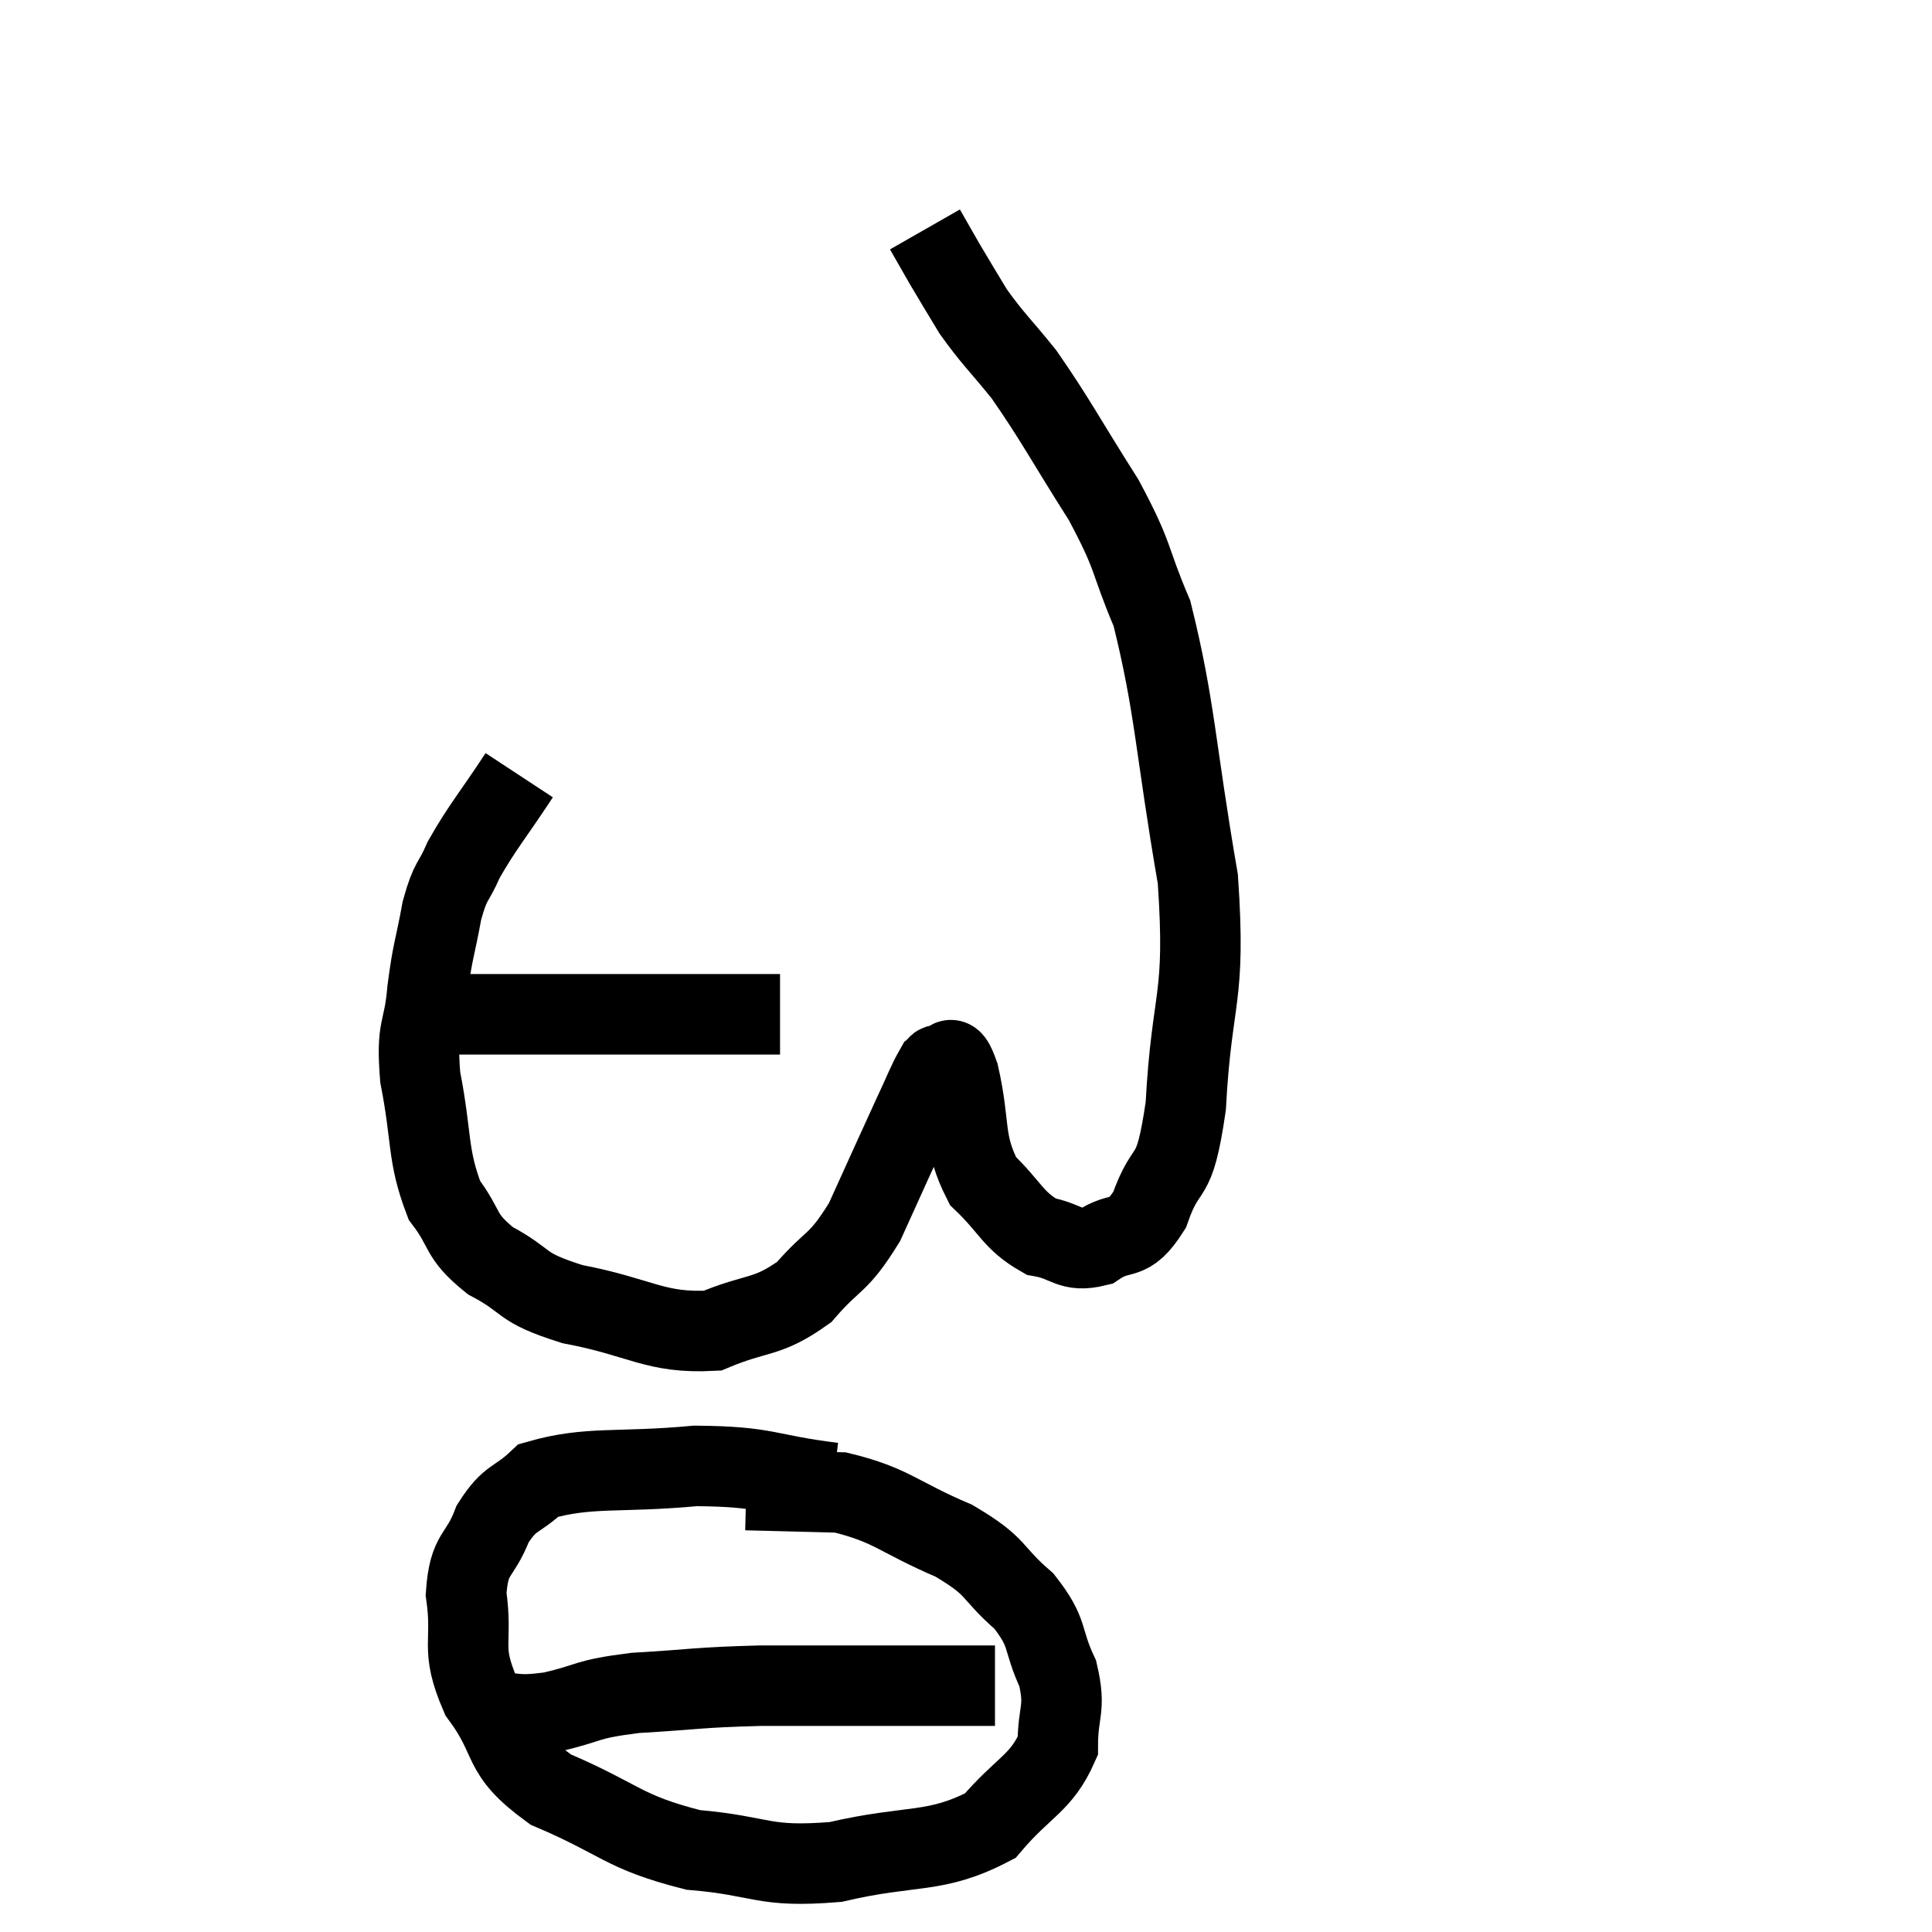 <svg width="48" height="48" viewBox="0 0 48 48" xmlns="http://www.w3.org/2000/svg"><path d="M 11.16 25.2 C 12.03 25.2, 11.94 25.2, 12.9 25.2 C 13.95 25.2, 13.875 25.2, 15 25.2 C 16.2 25.2, 16.485 25.2, 17.4 25.2 C 18.03 25.2, 18.165 25.2, 18.66 25.2 C 19.02 25.2, 19.2 25.2, 19.38 25.2 L 19.38 25.2" fill="none" stroke="black" stroke-width="2"></path><path d="M 12.9 19.26 C 12.21 20.31, 12 20.52, 11.52 21.36 C 11.25 21.99, 11.205 21.81, 10.98 22.62 C 10.8 23.61, 10.755 23.565, 10.62 24.6 C 10.53 25.68, 10.335 25.455, 10.44 26.76 C 10.74 28.29, 10.605 28.68, 11.04 29.82 C 11.61 30.57, 11.385 30.675, 12.18 31.32 C 13.2 31.86, 12.84 31.965, 14.22 32.4 C 15.96 32.73, 16.26 33.135, 17.7 33.06 C 18.84 32.58, 19.035 32.775, 19.98 32.1 C 20.73 31.23, 20.805 31.455, 21.48 30.36 C 22.08 29.04, 22.245 28.665, 22.68 27.72 C 22.95 27.15, 23.04 26.895, 23.22 26.58 C 23.31 26.52, 23.25 26.43, 23.4 26.46 C 23.61 26.58, 23.565 25.98, 23.82 26.7 C 24.12 28.02, 23.91 28.335, 24.42 29.34 C 25.14 30.03, 25.155 30.315, 25.86 30.72 C 26.55 30.84, 26.565 31.125, 27.24 30.96 C 27.9 30.51, 28.005 30.93, 28.56 30.06 C 29.01 28.77, 29.16 29.535, 29.46 27.48 C 29.61 24.66, 29.97 24.9, 29.76 21.84 C 29.19 18.54, 29.205 17.595, 28.62 15.24 C 28.02 13.83, 28.215 13.905, 27.42 12.42 C 26.43 10.86, 26.25 10.47, 25.44 9.3 C 24.81 8.52, 24.675 8.43, 24.18 7.74 C 23.82 7.14, 23.76 7.05, 23.46 6.54 C 23.22 6.12, 23.1 5.91, 22.98 5.7 L 22.98 5.7" fill="none" stroke="black" stroke-width="2"></path><path d="M 20.7 36.84 C 18.99 36.63, 19.11 36.435, 17.28 36.42 C 15.33 36.6, 14.64 36.42, 13.38 36.78 C 12.81 37.32, 12.69 37.155, 12.24 37.86 C 11.91 38.73, 11.655 38.535, 11.58 39.6 C 11.76 40.86, 11.415 40.905, 11.94 42.12 C 12.81 43.29, 12.36 43.5, 13.68 44.46 C 15.45 45.21, 15.45 45.51, 17.22 45.96 C 18.99 46.11, 18.915 46.41, 20.76 46.26 C 22.68 45.81, 23.22 46.08, 24.6 45.36 C 25.44 44.37, 25.86 44.325, 26.28 43.38 C 26.28 42.48, 26.49 42.48, 26.28 41.58 C 25.86 40.68, 26.085 40.605, 25.44 39.78 C 24.57 39.03, 24.84 38.955, 23.7 38.28 C 22.29 37.68, 22.17 37.395, 20.88 37.08 C 19.71 37.05, 19.125 37.035, 18.54 37.02 L 18.54 37.02" fill="none" stroke="black" stroke-width="2"></path><path d="M 12.12 42.54 C 12.9 42.54, 12.765 42.66, 13.68 42.54 C 14.73 42.3, 14.475 42.225, 15.78 42.06 C 17.34 41.97, 17.235 41.925, 18.9 41.88 C 20.67 41.88, 21.03 41.88, 22.44 41.88 C 23.49 41.88, 23.97 41.88, 24.54 41.88 L 24.72 41.88" fill="none" stroke="black" stroke-width="2"></path></svg>